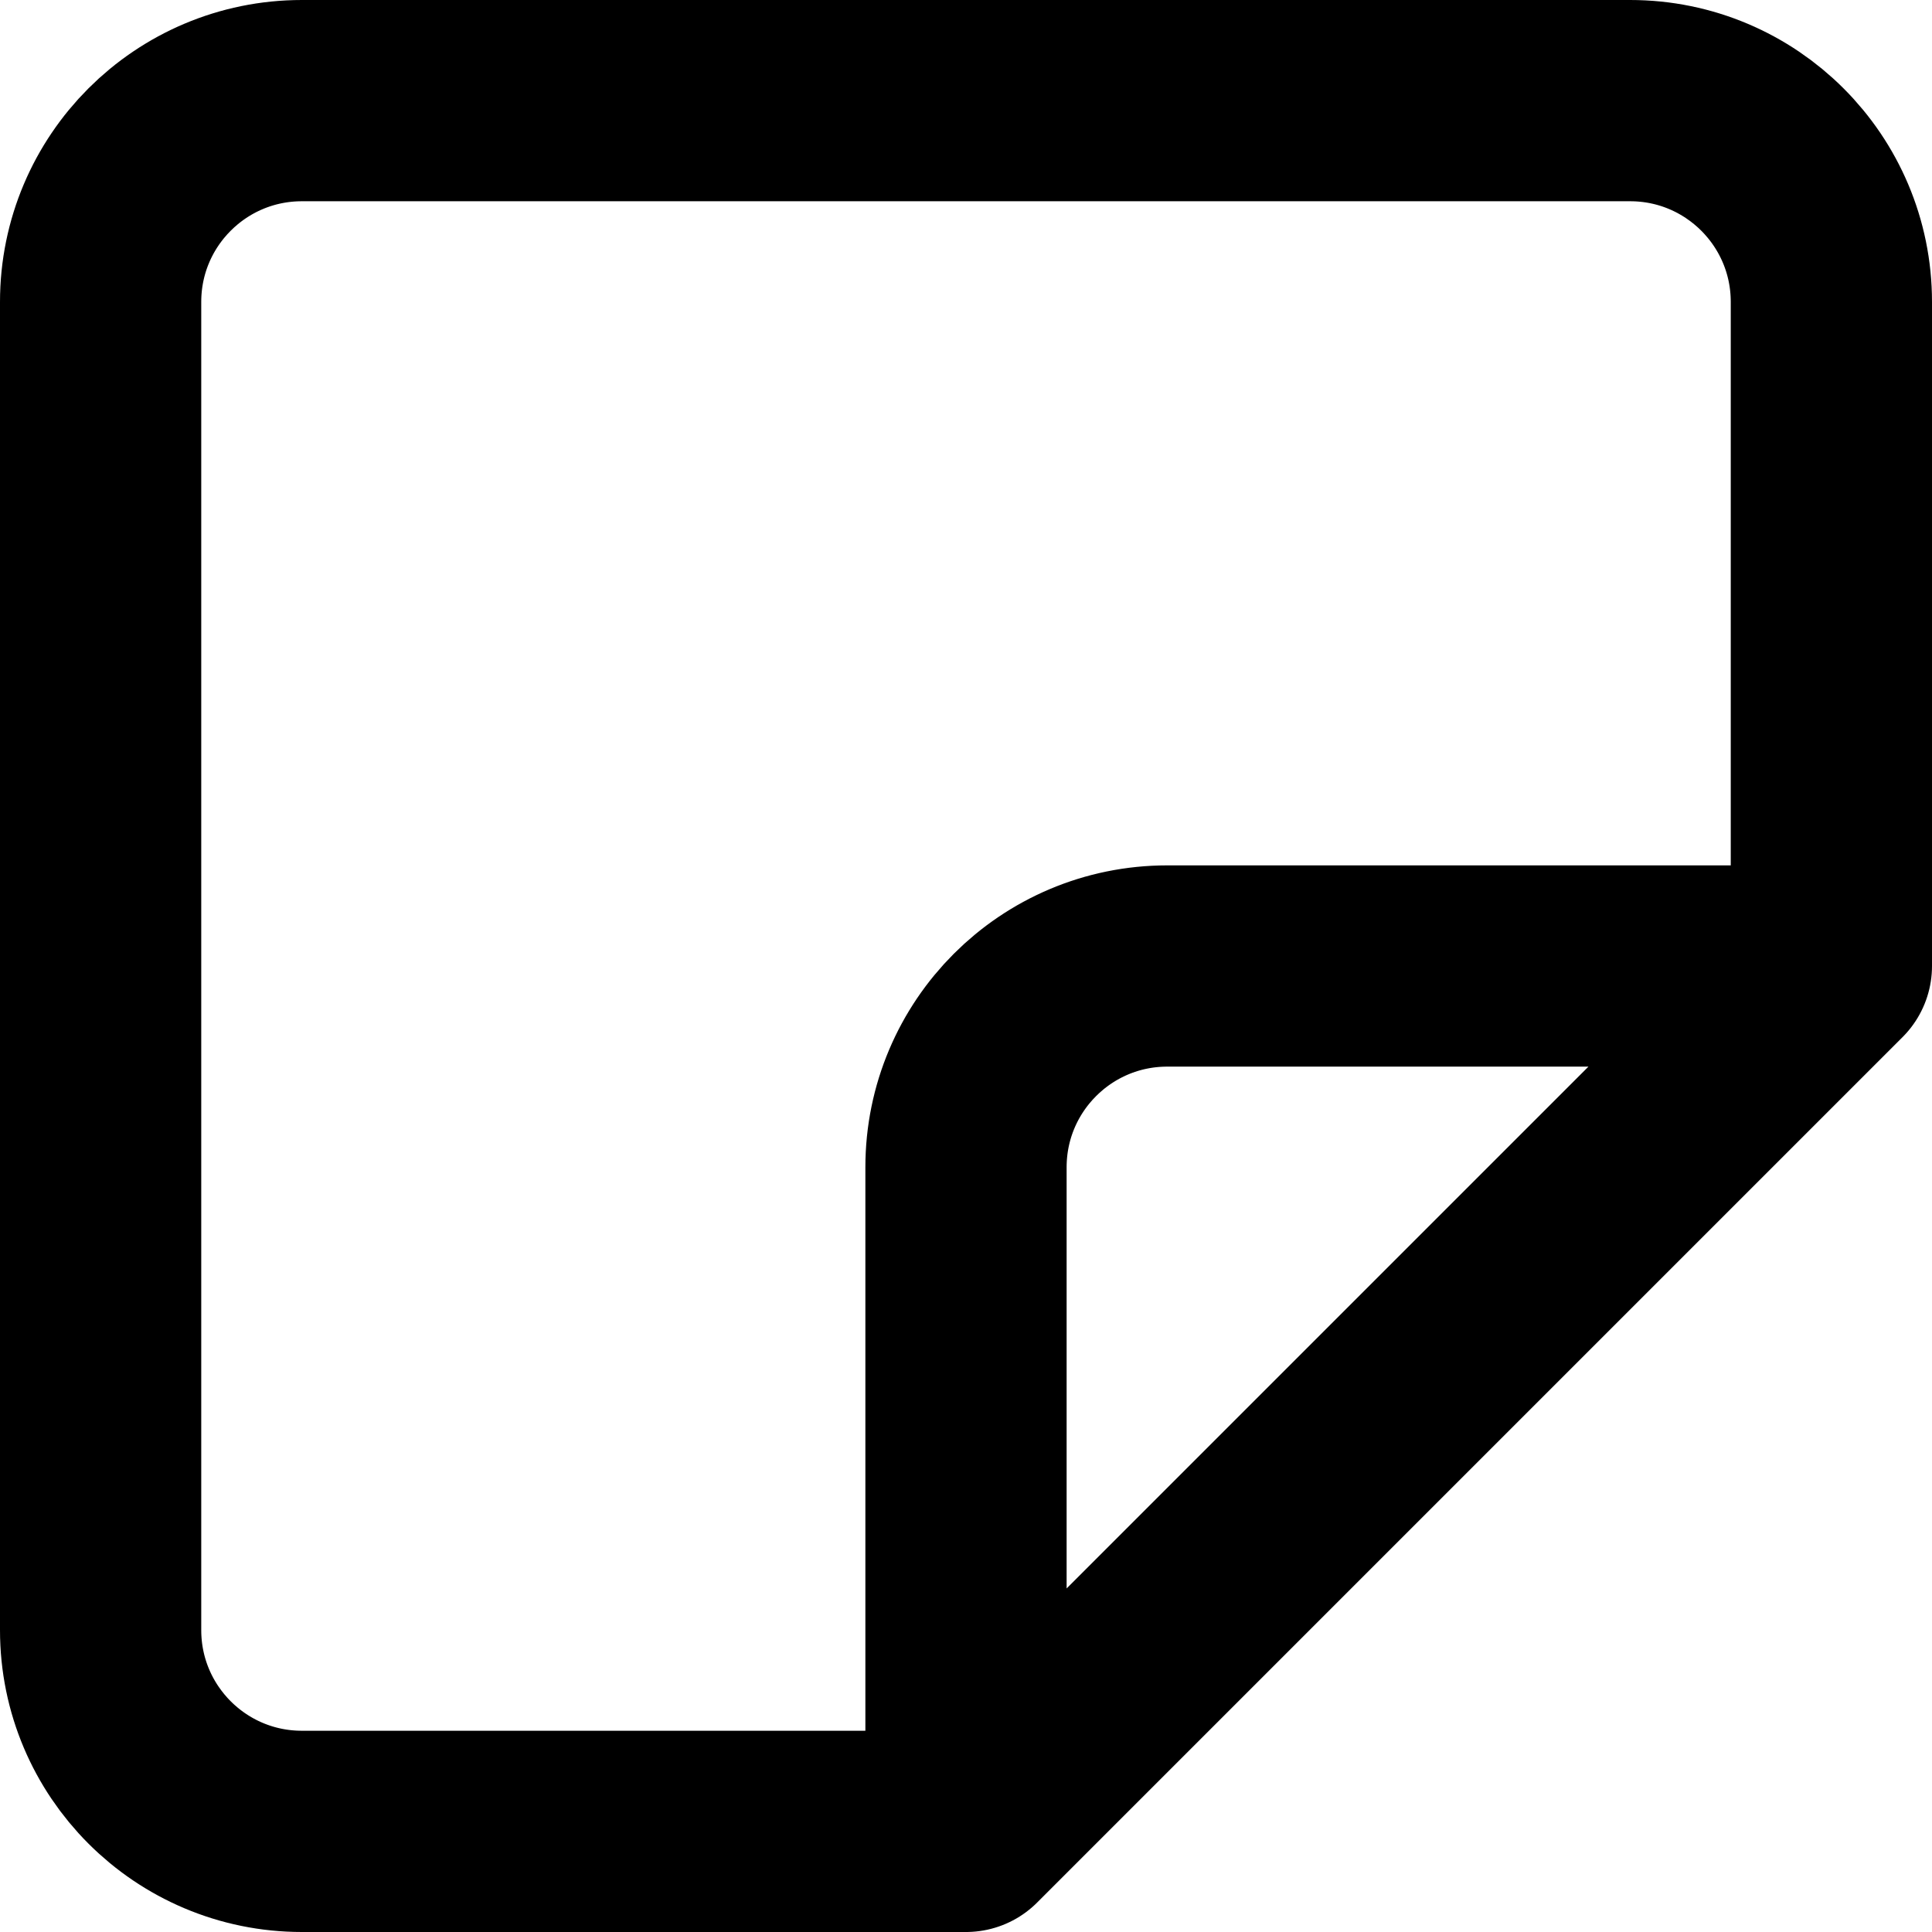 <svg class="w-[96px] h-[96px]" viewBox="0 0 96 96" fill="none" xmlns="http://www.w3.org/2000/svg">
<path d="M48 91H15C9.477 91 5 86.523 5 81V15C5 9.477 9.477 5 15 5H81C86.523 5 91 9.477 91 15V48M48 91L91 48M48 91V58C48 52.477 52.477 48 58 48H91" fill="transparent" stroke="current" stroke-width="10" stroke-linejoin="round" stroke-linecap="round" />
</svg>
